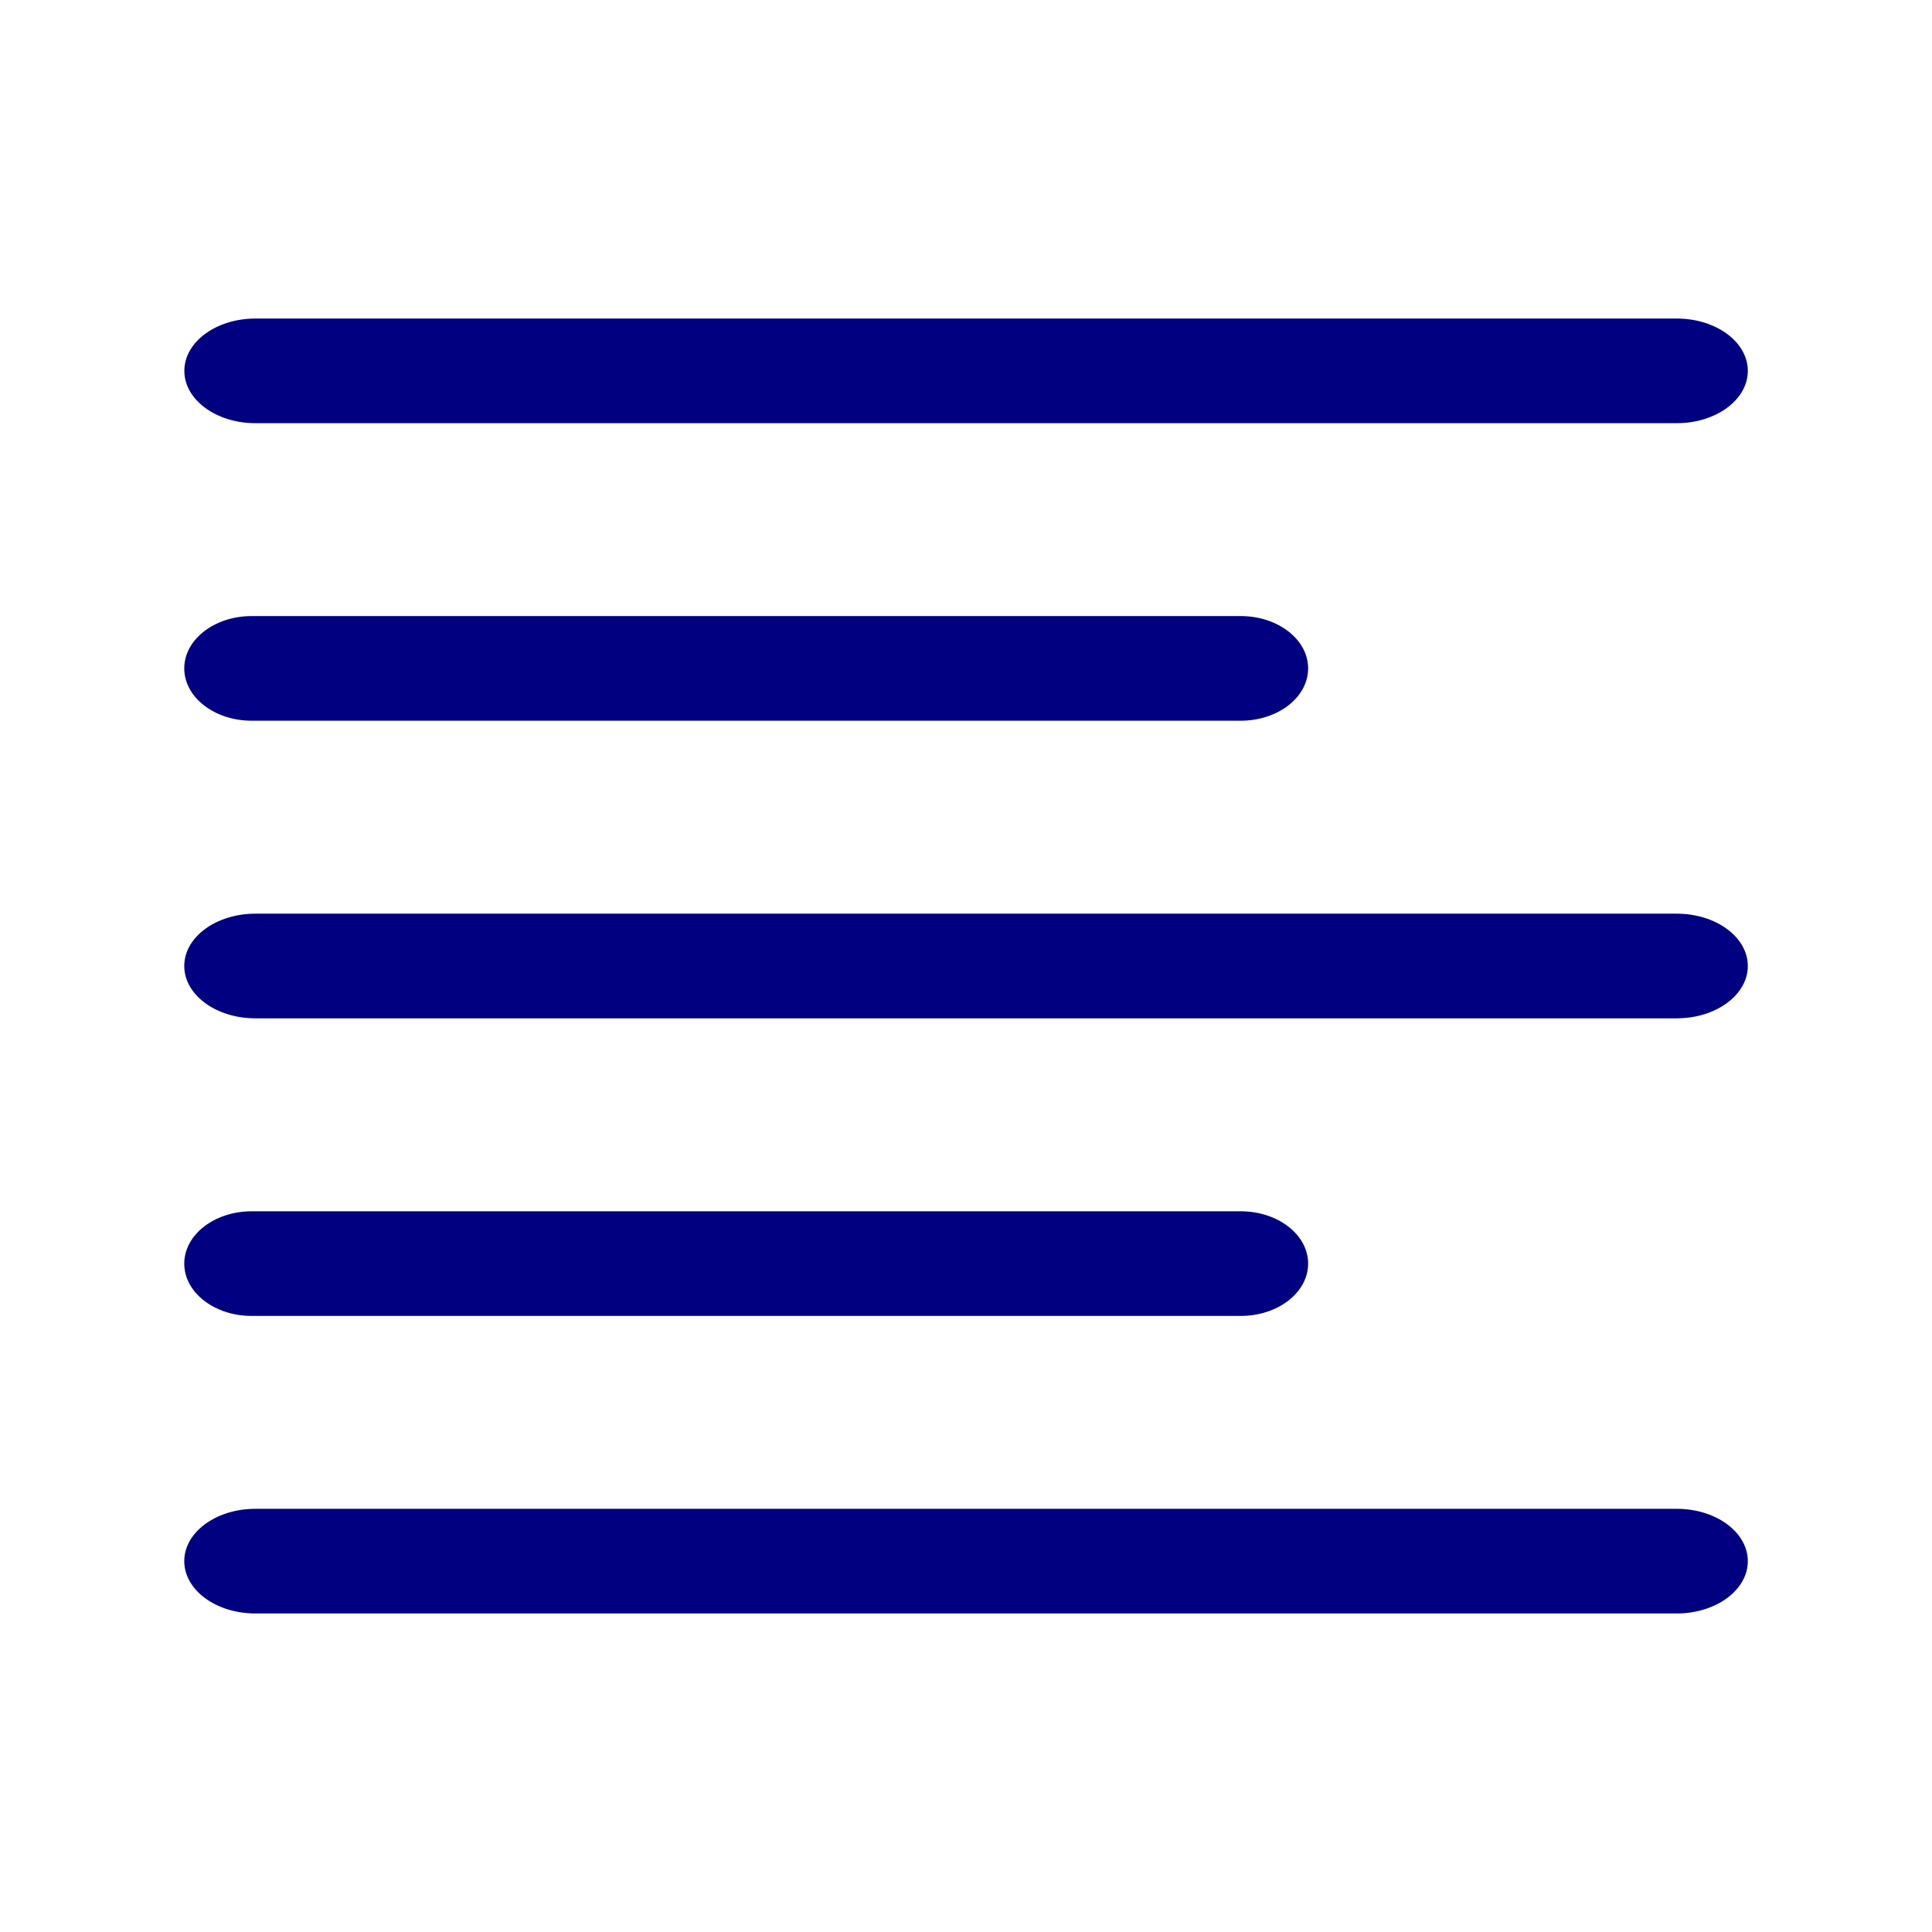 <?xml version="1.0" encoding="UTF-8" standalone="no"?>
<!-- Created with Inkscape (http://www.inkscape.org/) -->

<svg
   xmlns:dc="http://purl.org/dc/elements/1.1/"
   xmlns:cc="http://creativecommons.org/ns#"
   xmlns:rdf="http://www.w3.org/1999/02/22-rdf-syntax-ns#"
   xmlns:svg="http://www.w3.org/2000/svg"
   xmlns="http://www.w3.org/2000/svg"
   xmlns:sodipodi="http://sodipodi.sourceforge.net/DTD/sodipodi-0.dtd"
   xmlns:inkscape="http://www.inkscape.org/namespaces/inkscape"
   width="24"
   height="24"
   id="svg17219"
   version="1.1"
   inkscape:version="0.91 r13725"
   viewBox="0 0 24 24"
   inkscape:export-filename="I:\Freeplane\editor\images\algnCtr16.png"
   inkscape:export-xdpi="90"
   inkscape:export-ydpi="90"
   sodipodi:docname="algnLft16.svg">
  <defs
     id="defs17221">
    <linearGradient
       id="linearGradient4710-3">
      <stop
         style="stop-color: rgb(242, 244, 241); stop-opacity: 1;"
         offset="0"
         id="stop4712-0" />
      <stop
         style="stop-color: rgb(211, 215, 207); stop-opacity: 1;"
         offset="1"
         id="stop4714-1" />
    </linearGradient>
    <linearGradient
       id="linearGradient4728-0">
      <stop
         style="stop-color: rgb(238, 238, 236); stop-opacity: 1;"
         offset="0"
         id="stop4730-4" />
      <stop
         style="stop-color: rgb(255, 255, 255); stop-opacity: 1;"
         offset="1"
         id="stop4732-2" />
    </linearGradient>
    <linearGradient
       id="linearGradient4750-3">
      <stop
         style="stop-color: rgb(255, 255, 255); stop-opacity: 0;"
         offset="0"
         id="stop4752-1" />
      <stop
         id="stop4758-4"
         offset="0.5"
         style="stop-color: rgb(255, 255, 255); stop-opacity: 1;" />
      <stop
         style="stop-color: rgb(255, 255, 255); stop-opacity: 0;"
         offset="1"
         id="stop4754-8" />
    </linearGradient>
    <linearGradient
       id="linearGradient33867-4">
      <stop
         style="stop-color:#8da6d8;stop-opacity:1"
         offset="0"
         id="stop33869-3" />
      <stop
         id="stop33871-5"
         offset="0.25"
         style="stop-color:#b4c5e5;stop-opacity:1" />
      <stop
         id="stop33873-5"
         offset="0.5"
         style="stop-color:#d8e1f2;stop-opacity:1" />
      <stop
         style="stop-color:#92aada;stop-opacity:1"
         offset="0.75"
         id="stop33875-2" />
      <stop
         style="stop-color:#8ea7d8;stop-opacity:1"
         offset="1"
         id="stop33877-6" />
    </linearGradient>
  </defs>
  <sodipodi:namedview
     id="base"
     pagecolor="#ffffff"
     bordercolor="#666666"
     borderopacity="1.0"
     inkscape:pageopacity="0"
     inkscape:pageshadow="2"
     inkscape:zoom="14.072683"
     inkscape:cx="-0.22769988"
     inkscape:cy="6.0612581"
     inkscape:current-layer="layer1"
     showgrid="true"
     inkscape:grid-bbox="true"
     inkscape:document-units="px"
     inkscape:window-width="1213"
     inkscape:window-height="1034"
     inkscape:window-x="298"
     inkscape:window-y="47"
     inkscape:window-maximized="0"
     inkscape:snap-text-baseline="true" />
  <g
     id="layer1"
     inkscape:label="Layer 1"
     inkscape:groupmode="layer"
     transform="translate(0,8)">
    <path
       inkscape:connector-curvature="0"
       id="path7"
       d="m 3.127,0.953 12.285,0 c 0.463,0 0.838,-0.291 0.838,-0.65 0,-0.359 -0.375,-0.65 -0.838,-0.65 l -12.285,0 c -0.463,0 -0.838,0.291 -0.838,0.65 0,0.359 0.375,0.65 0.838,0.65 z"
       style="fill:#000080" />
    <path
       inkscape:connector-curvature="0"
       id="path9"
       d="m 3.172,4.65 17.657,0 c 0.488,0 0.883,-0.291 0.883,-0.65 0,-0.359 -0.395,-0.65 -0.883,-0.65 l -17.656,0 C 2.684,3.35 2.289,3.641 2.289,4 c 0,0.359 0.395,0.65 0.883,0.65 z"
       style="fill:#000080" />
    <path
       inkscape:connector-curvature="0"
       id="path11"
       d="m 3.172,12.043 17.657,0 c 0.488,0 0.883,-0.291 0.883,-0.65 0,-0.359 -0.395,-0.65 -0.883,-0.65 l -17.657,0 c -0.488,0 -0.883,0.291 -0.883,0.65 0,0.359 0.395,0.65 0.883,0.65 z"
       style="fill:#000080" />
    <path
       inkscape:connector-curvature="0"
       id="path13"
       d="m 3.127,8.347 12.285,0 c 0.463,0 0.838,-0.291 0.838,-0.65 0,-0.359 -0.375,-0.65 -0.838,-0.65 l -12.285,0 c -0.463,0 -0.838,0.291 -0.838,0.65 0,0.359 0.375,0.65 0.838,0.65 z"
       style="fill:#000080" />
    <path
       inkscape:connector-curvature="0"
       id="path9-7"
       d="m 3.172,-2.743 17.657,0 c 0.488,0 0.883,-0.291 0.883,-0.65 0,-0.359 -0.395,-0.65 -0.883,-0.65 l -17.656,0 c -0.488,0 -0.883,0.291 -0.883,0.65 0,0.359 0.395,0.65 0.883,0.65 z"
       style="fill:#000080" />
  </g>
</svg>
